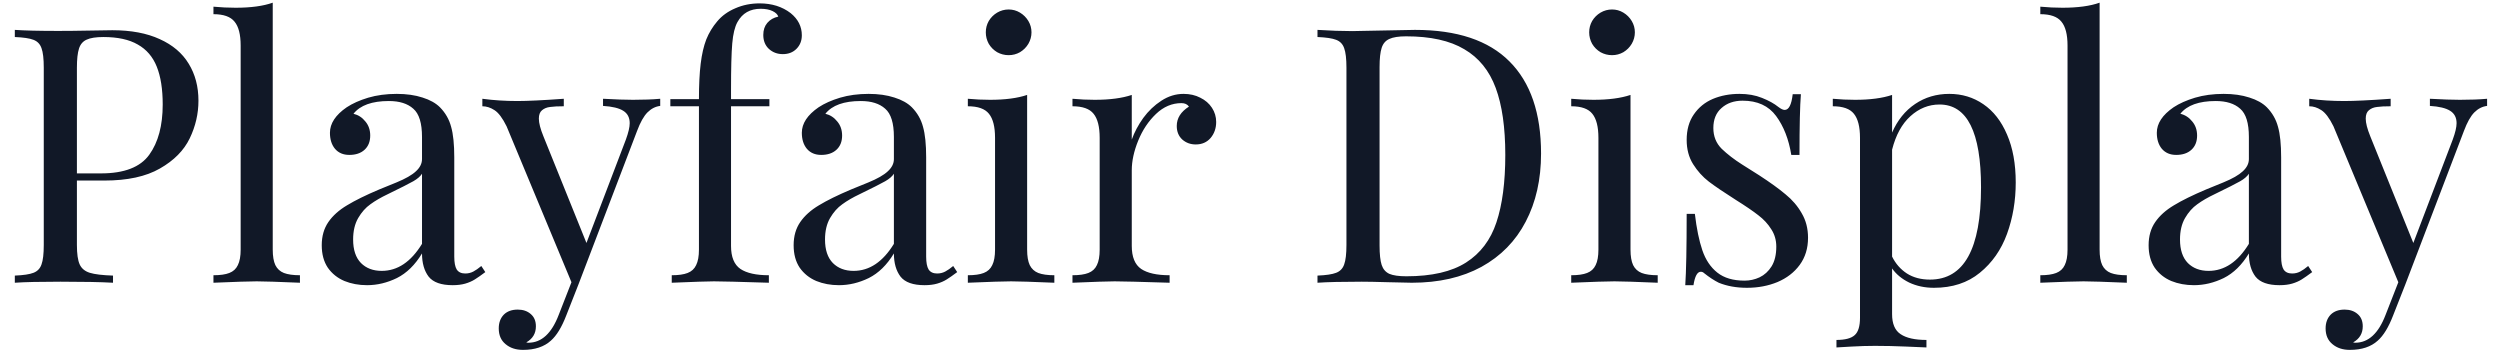 <svg width="168" height="24" viewBox="0 0 168 24" fill="none" xmlns="http://www.w3.org/2000/svg">
<path d="M5.168 16.457C5.168 17.059 5.23 17.496 5.355 17.77C5.48 18.043 5.707 18.23 6.035 18.332C6.363 18.434 6.883 18.496 7.594 18.52V19C6.766 18.953 5.59 18.93 4.066 18.93C2.691 18.93 1.668 18.953 0.996 19V18.52C1.574 18.496 1.992 18.434 2.25 18.332C2.516 18.23 2.695 18.043 2.789 17.77C2.891 17.496 2.941 17.059 2.941 16.457V4.551C2.941 3.949 2.891 3.512 2.789 3.238C2.695 2.965 2.516 2.777 2.25 2.676C1.992 2.574 1.574 2.512 0.996 2.488V2.008C1.66 2.055 2.637 2.078 3.926 2.078C4.551 2.078 5.238 2.07 5.988 2.055C6.746 2.039 7.266 2.031 7.547 2.031C8.805 2.031 9.867 2.23 10.734 2.629C11.602 3.02 12.25 3.57 12.68 4.281C13.117 4.992 13.336 5.82 13.336 6.766C13.336 7.641 13.141 8.484 12.75 9.297C12.359 10.109 11.691 10.785 10.746 11.324C9.809 11.863 8.566 12.133 7.02 12.133H5.168V16.457ZM6.785 11.652C8.348 11.652 9.43 11.234 10.031 10.398C10.633 9.562 10.934 8.438 10.934 7.023C10.934 5.992 10.801 5.145 10.535 4.48C10.27 3.816 9.844 3.32 9.258 2.992C8.68 2.656 7.91 2.488 6.949 2.488C6.449 2.488 6.074 2.547 5.824 2.664C5.574 2.773 5.402 2.973 5.309 3.262C5.215 3.551 5.168 3.98 5.168 4.551V11.652H6.785ZM18.328 16.773C18.328 17.219 18.387 17.566 18.504 17.816C18.629 18.066 18.82 18.242 19.078 18.344C19.344 18.445 19.703 18.496 20.156 18.496V19C18.688 18.938 17.719 18.906 17.25 18.906C16.781 18.906 15.812 18.938 14.344 19V18.496C14.797 18.496 15.152 18.445 15.41 18.344C15.676 18.242 15.867 18.066 15.984 17.816C16.109 17.566 16.172 17.219 16.172 16.773V3.062C16.172 2.32 16.035 1.785 15.762 1.457C15.496 1.121 15.023 0.953 14.344 0.953V0.449C14.844 0.496 15.34 0.52 15.832 0.52C16.863 0.52 17.695 0.406 18.328 0.18V16.773ZM28.359 9.203C28.359 8.273 28.164 7.641 27.773 7.305C27.391 6.961 26.844 6.789 26.133 6.789C25 6.789 24.207 7.074 23.754 7.645C24.074 7.723 24.34 7.895 24.551 8.16C24.77 8.418 24.879 8.734 24.879 9.109C24.879 9.516 24.75 9.836 24.492 10.07C24.242 10.297 23.902 10.41 23.473 10.41C23.066 10.41 22.746 10.273 22.512 10C22.285 9.727 22.172 9.367 22.172 8.922C22.172 8.297 22.547 7.727 23.297 7.211C23.688 6.953 24.168 6.738 24.738 6.566C25.316 6.395 25.957 6.309 26.66 6.309C27.316 6.309 27.895 6.391 28.395 6.555C28.895 6.711 29.285 6.93 29.566 7.211C29.934 7.586 30.184 8.023 30.316 8.523C30.457 9.016 30.527 9.699 30.527 10.574V17.242C30.527 17.641 30.582 17.93 30.691 18.109C30.809 18.289 31 18.379 31.266 18.379C31.461 18.379 31.641 18.336 31.805 18.25C31.969 18.164 32.148 18.039 32.344 17.875L32.613 18.285C32.332 18.496 32.098 18.66 31.91 18.777C31.723 18.895 31.508 18.988 31.266 19.059C31.023 19.129 30.742 19.164 30.422 19.164C29.648 19.164 29.109 18.973 28.805 18.59C28.508 18.199 28.359 17.68 28.359 17.031C27.891 17.805 27.328 18.355 26.672 18.684C26.016 19.004 25.348 19.164 24.668 19.164C24.113 19.164 23.605 19.07 23.145 18.883C22.684 18.688 22.312 18.391 22.031 17.992C21.758 17.586 21.621 17.082 21.621 16.48C21.621 15.871 21.77 15.352 22.066 14.922C22.363 14.492 22.781 14.117 23.32 13.797C23.859 13.469 24.582 13.113 25.488 12.73C25.645 12.668 26.027 12.512 26.637 12.262C27.246 12.012 27.684 11.762 27.949 11.512C28.223 11.262 28.359 10.988 28.359 10.691V9.203ZM28.359 11.676C28.242 11.855 28.047 12.023 27.773 12.18C27.5 12.336 26.93 12.625 26.062 13.047C25.602 13.266 25.211 13.492 24.891 13.727C24.57 13.953 24.297 14.262 24.07 14.652C23.844 15.043 23.73 15.523 23.73 16.094C23.73 16.789 23.906 17.316 24.258 17.676C24.609 18.027 25.074 18.203 25.652 18.203C26.715 18.203 27.617 17.598 28.359 16.387V11.676ZM40.523 6.637C41.367 6.684 42.039 6.707 42.539 6.707C43.25 6.707 43.859 6.684 44.367 6.637V7.117C44.047 7.156 43.762 7.301 43.512 7.551C43.262 7.801 43.027 8.219 42.809 8.805L38.871 19.117L38.051 21.203C37.746 21.992 37.402 22.555 37.02 22.891C36.566 23.305 35.941 23.512 35.145 23.512C34.668 23.512 34.277 23.383 33.973 23.125C33.668 22.875 33.516 22.523 33.516 22.07C33.516 21.688 33.629 21.379 33.855 21.145C34.082 20.918 34.395 20.805 34.793 20.805C35.145 20.805 35.434 20.902 35.66 21.098C35.895 21.293 36.012 21.57 36.012 21.93C36.012 22.406 35.797 22.766 35.367 23.008C35.398 23.023 35.445 23.031 35.508 23.031C36.391 23.031 37.07 22.406 37.547 21.156L38.402 18.965L34.043 8.488C33.77 7.934 33.496 7.57 33.223 7.398C32.957 7.227 32.688 7.141 32.414 7.141V6.637C33.164 6.738 33.949 6.789 34.77 6.789C35.457 6.789 36.496 6.738 37.887 6.637V7.141C37.496 7.141 37.191 7.156 36.973 7.188C36.754 7.211 36.57 7.285 36.422 7.41C36.281 7.527 36.211 7.715 36.211 7.973C36.211 8.262 36.312 8.656 36.516 9.156L39.41 16.328L42.059 9.379C42.23 8.91 42.316 8.543 42.316 8.277C42.316 7.902 42.172 7.625 41.883 7.445C41.602 7.266 41.148 7.156 40.523 7.117V6.637ZM46.969 6.66C46.969 5.707 47.008 4.914 47.086 4.281C47.164 3.641 47.289 3.098 47.461 2.652C47.641 2.207 47.887 1.801 48.199 1.434C48.512 1.059 48.918 0.766 49.418 0.555C49.918 0.336 50.461 0.227 51.047 0.227C51.867 0.227 52.562 0.445 53.133 0.883C53.633 1.289 53.883 1.785 53.883 2.371C53.883 2.738 53.762 3.043 53.52 3.285C53.285 3.52 52.98 3.637 52.605 3.637C52.238 3.637 51.926 3.52 51.668 3.285C51.418 3.051 51.293 2.738 51.293 2.348C51.293 2.02 51.383 1.75 51.562 1.539C51.75 1.32 51.996 1.18 52.301 1.117C52.254 0.969 52.125 0.844 51.914 0.742C51.703 0.641 51.438 0.59 51.117 0.59C50.406 0.59 49.887 0.887 49.559 1.48C49.379 1.801 49.262 2.281 49.207 2.922C49.152 3.555 49.125 4.594 49.125 6.039V6.66H51.703V7.141H49.125V16.527C49.125 17.27 49.336 17.785 49.758 18.074C50.18 18.355 50.816 18.496 51.668 18.496V19C49.699 18.938 48.469 18.906 47.977 18.906C47.586 18.906 46.641 18.938 45.141 19V18.496C45.594 18.496 45.949 18.445 46.207 18.344C46.473 18.242 46.664 18.066 46.781 17.816C46.906 17.566 46.969 17.219 46.969 16.773V7.141H45.047V6.66H46.969ZM60.07 9.203C60.07 8.273 59.875 7.641 59.484 7.305C59.102 6.961 58.555 6.789 57.844 6.789C56.711 6.789 55.918 7.074 55.465 7.645C55.785 7.723 56.051 7.895 56.262 8.16C56.48 8.418 56.59 8.734 56.59 9.109C56.59 9.516 56.461 9.836 56.203 10.07C55.953 10.297 55.613 10.41 55.184 10.41C54.777 10.41 54.457 10.273 54.223 10C53.996 9.727 53.883 9.367 53.883 8.922C53.883 8.297 54.258 7.727 55.008 7.211C55.398 6.953 55.879 6.738 56.449 6.566C57.027 6.395 57.668 6.309 58.371 6.309C59.027 6.309 59.605 6.391 60.105 6.555C60.605 6.711 60.996 6.93 61.277 7.211C61.645 7.586 61.895 8.023 62.027 8.523C62.168 9.016 62.238 9.699 62.238 10.574V17.242C62.238 17.641 62.293 17.93 62.402 18.109C62.52 18.289 62.711 18.379 62.977 18.379C63.172 18.379 63.352 18.336 63.516 18.25C63.68 18.164 63.859 18.039 64.055 17.875L64.324 18.285C64.043 18.496 63.809 18.66 63.621 18.777C63.434 18.895 63.219 18.988 62.977 19.059C62.734 19.129 62.453 19.164 62.133 19.164C61.359 19.164 60.82 18.973 60.516 18.59C60.219 18.199 60.07 17.68 60.07 17.031C59.602 17.805 59.039 18.355 58.383 18.684C57.727 19.004 57.059 19.164 56.379 19.164C55.824 19.164 55.316 19.07 54.855 18.883C54.395 18.688 54.023 18.391 53.742 17.992C53.469 17.586 53.332 17.082 53.332 16.48C53.332 15.871 53.48 15.352 53.777 14.922C54.074 14.492 54.492 14.117 55.031 13.797C55.57 13.469 56.293 13.113 57.199 12.73C57.355 12.668 57.738 12.512 58.348 12.262C58.957 12.012 59.395 11.762 59.66 11.512C59.934 11.262 60.07 10.988 60.07 10.691V9.203ZM60.07 11.676C59.953 11.855 59.758 12.023 59.484 12.18C59.211 12.336 58.641 12.625 57.773 13.047C57.312 13.266 56.922 13.492 56.602 13.727C56.281 13.953 56.008 14.262 55.781 14.652C55.555 15.043 55.441 15.523 55.441 16.094C55.441 16.789 55.617 17.316 55.969 17.676C56.32 18.027 56.785 18.203 57.363 18.203C58.426 18.203 59.328 17.598 60.07 16.387V11.676ZM67.781 0.637C68.055 0.637 68.309 0.707 68.543 0.848C68.777 0.988 68.965 1.176 69.106 1.41C69.246 1.645 69.316 1.898 69.316 2.172C69.316 2.445 69.246 2.703 69.106 2.945C68.965 3.18 68.777 3.367 68.543 3.508C68.309 3.641 68.055 3.707 67.781 3.707C67.508 3.707 67.25 3.641 67.008 3.508C66.773 3.367 66.586 3.18 66.445 2.945C66.312 2.703 66.246 2.445 66.246 2.172C66.246 1.898 66.312 1.645 66.445 1.41C66.586 1.176 66.773 0.988 67.008 0.848C67.25 0.707 67.508 0.637 67.781 0.637ZM69.023 16.773C69.023 17.219 69.082 17.566 69.199 17.816C69.324 18.066 69.516 18.242 69.773 18.344C70.039 18.445 70.398 18.496 70.852 18.496V19C69.383 18.938 68.414 18.906 67.945 18.906C67.477 18.906 66.508 18.938 65.039 19V18.496C65.492 18.496 65.848 18.445 66.106 18.344C66.371 18.242 66.562 18.066 66.68 17.816C66.805 17.566 66.867 17.219 66.867 16.773V9.262C66.867 8.52 66.731 7.98 66.457 7.645C66.191 7.309 65.719 7.141 65.039 7.141V6.637C65.539 6.684 66.035 6.707 66.527 6.707C67.543 6.707 68.375 6.598 69.023 6.379V16.773ZM76.055 9.379C76.234 8.879 76.492 8.395 76.828 7.926C77.172 7.457 77.578 7.07 78.047 6.766C78.516 6.461 79.012 6.309 79.535 6.309C79.957 6.309 80.332 6.395 80.66 6.566C80.996 6.73 81.258 6.957 81.445 7.246C81.633 7.535 81.727 7.852 81.727 8.195C81.727 8.617 81.602 8.977 81.352 9.273C81.102 9.562 80.769 9.707 80.356 9.707C80.004 9.707 79.703 9.598 79.453 9.379C79.203 9.152 79.078 8.848 79.078 8.465C79.078 7.941 79.352 7.508 79.898 7.164C79.789 7.008 79.621 6.93 79.394 6.93C78.762 6.93 78.191 7.172 77.684 7.656C77.176 8.141 76.777 8.738 76.488 9.449C76.199 10.16 76.055 10.824 76.055 11.441V16.527C76.055 17.27 76.266 17.785 76.688 18.074C77.109 18.355 77.746 18.496 78.598 18.496V19C76.629 18.938 75.398 18.906 74.906 18.906C74.484 18.906 73.539 18.938 72.07 19V18.496C72.523 18.496 72.879 18.445 73.137 18.344C73.402 18.242 73.594 18.066 73.711 17.816C73.836 17.566 73.898 17.219 73.898 16.773V9.262C73.898 8.52 73.762 7.98 73.488 7.645C73.223 7.309 72.75 7.141 72.07 7.141V6.637C72.57 6.684 73.066 6.707 73.559 6.707C74.574 6.707 75.406 6.598 76.055 6.379V9.379ZM88.535 2.008C89.394 2.062 90.176 2.09 90.879 2.09L91.465 2.078C93.668 2.031 94.875 2.008 95.086 2.008C97.914 2.008 100.031 2.715 101.438 4.129C102.852 5.543 103.559 7.605 103.559 10.316C103.559 12.059 103.215 13.586 102.527 14.898C101.848 16.203 100.855 17.215 99.551 17.934C98.246 18.645 96.688 19 94.875 19C94.656 19 94.133 18.988 93.305 18.965C92.484 18.941 91.887 18.93 91.512 18.93C90.199 18.93 89.207 18.953 88.535 19V18.52C89.113 18.496 89.531 18.434 89.789 18.332C90.055 18.23 90.234 18.043 90.328 17.77C90.43 17.496 90.481 17.059 90.481 16.457V4.551C90.481 3.949 90.43 3.512 90.328 3.238C90.234 2.965 90.055 2.777 89.789 2.676C89.531 2.574 89.113 2.512 88.535 2.488V2.008ZM92.707 16.504C92.707 17.082 92.754 17.516 92.848 17.805C92.941 18.086 93.113 18.285 93.363 18.402C93.621 18.512 94.004 18.566 94.512 18.566C96.215 18.566 97.551 18.258 98.519 17.641C99.488 17.023 100.168 16.125 100.559 14.945C100.957 13.758 101.156 12.246 101.156 10.41C101.156 8.566 100.941 7.066 100.512 5.91C100.082 4.746 99.379 3.879 98.402 3.309C97.434 2.73 96.129 2.441 94.488 2.441C93.988 2.441 93.613 2.5 93.363 2.617C93.113 2.727 92.941 2.926 92.848 3.215C92.754 3.504 92.707 3.934 92.707 4.504V16.504ZM108.328 0.637C108.602 0.637 108.855 0.707 109.09 0.848C109.324 0.988 109.512 1.176 109.652 1.41C109.793 1.645 109.863 1.898 109.863 2.172C109.863 2.445 109.793 2.703 109.652 2.945C109.512 3.18 109.324 3.367 109.09 3.508C108.855 3.641 108.602 3.707 108.328 3.707C108.055 3.707 107.797 3.641 107.555 3.508C107.32 3.367 107.133 3.18 106.992 2.945C106.859 2.703 106.793 2.445 106.793 2.172C106.793 1.898 106.859 1.645 106.992 1.41C107.133 1.176 107.32 0.988 107.555 0.848C107.797 0.707 108.055 0.637 108.328 0.637ZM109.57 16.773C109.57 17.219 109.629 17.566 109.746 17.816C109.871 18.066 110.062 18.242 110.32 18.344C110.586 18.445 110.945 18.496 111.398 18.496V19C109.93 18.938 108.961 18.906 108.492 18.906C108.023 18.906 107.055 18.938 105.586 19V18.496C106.039 18.496 106.395 18.445 106.652 18.344C106.918 18.242 107.109 18.066 107.227 17.816C107.352 17.566 107.414 17.219 107.414 16.773V9.262C107.414 8.52 107.277 7.98 107.004 7.645C106.738 7.309 106.266 7.141 105.586 7.141V6.637C106.086 6.684 106.582 6.707 107.074 6.707C108.09 6.707 108.922 6.598 109.57 6.379V16.773ZM113.895 14.371C114.012 15.363 114.18 16.18 114.398 16.82C114.617 17.461 114.953 17.961 115.406 18.32C115.859 18.68 116.469 18.859 117.234 18.859C117.586 18.859 117.922 18.785 118.242 18.637C118.57 18.48 118.84 18.234 119.051 17.898C119.262 17.555 119.367 17.113 119.367 16.574C119.367 16.137 119.254 15.746 119.027 15.402C118.809 15.051 118.52 14.738 118.16 14.465C117.801 14.184 117.297 13.84 116.648 13.434C115.859 12.934 115.254 12.523 114.832 12.203C114.418 11.883 114.066 11.492 113.777 11.031C113.488 10.57 113.344 10.027 113.344 9.402C113.344 8.723 113.504 8.152 113.824 7.691C114.145 7.223 114.57 6.875 115.102 6.648C115.641 6.422 116.238 6.309 116.895 6.309C117.457 6.309 117.961 6.398 118.406 6.578C118.859 6.758 119.227 6.961 119.508 7.188C119.68 7.32 119.82 7.387 119.93 7.387C120.211 7.387 120.391 7.035 120.469 6.332H121.02C120.957 7.113 120.926 8.473 120.926 10.41H120.375C120.203 9.355 119.863 8.484 119.355 7.797C118.848 7.109 118.098 6.766 117.105 6.766C116.527 6.766 116.055 6.93 115.688 7.258C115.32 7.578 115.137 8.027 115.137 8.605C115.137 9.16 115.324 9.625 115.699 10C116.082 10.367 116.539 10.719 117.07 11.055C117.609 11.391 117.992 11.633 118.219 11.781C118.953 12.258 119.543 12.684 119.988 13.059C120.441 13.426 120.805 13.852 121.078 14.336C121.359 14.812 121.5 15.359 121.5 15.977C121.5 16.688 121.312 17.297 120.938 17.805C120.57 18.305 120.074 18.688 119.449 18.953C118.824 19.211 118.141 19.34 117.398 19.34C116.688 19.34 116.055 19.227 115.5 19C115.188 18.844 114.859 18.629 114.516 18.355C114.453 18.293 114.379 18.262 114.293 18.262C114.059 18.262 113.895 18.562 113.801 19.164H113.25C113.312 18.25 113.344 16.652 113.344 14.371H113.895ZM127.148 8.91C127.508 8.082 128.023 7.441 128.695 6.988C129.367 6.535 130.133 6.309 130.992 6.309C131.844 6.309 132.605 6.539 133.277 7C133.957 7.461 134.488 8.141 134.871 9.039C135.262 9.938 135.457 11.012 135.457 12.262C135.457 13.488 135.262 14.641 134.871 15.719C134.48 16.789 133.871 17.66 133.043 18.332C132.223 19.004 131.195 19.34 129.961 19.34C129.352 19.34 128.797 19.223 128.297 18.988C127.805 18.746 127.422 18.43 127.148 18.039V21.109C127.148 21.758 127.34 22.207 127.723 22.457C128.105 22.715 128.684 22.844 129.457 22.844V23.348C129.254 23.34 128.797 23.32 128.086 23.289C127.383 23.258 126.688 23.242 126 23.242C125.492 23.242 124.969 23.258 124.43 23.289C123.891 23.32 123.551 23.34 123.41 23.348V22.844C123.996 22.844 124.406 22.734 124.641 22.516C124.875 22.305 124.992 21.918 124.992 21.355V9.262C124.992 8.52 124.855 7.98 124.582 7.645C124.316 7.309 123.844 7.141 123.164 7.141V6.637C123.664 6.684 124.16 6.707 124.652 6.707C125.668 6.707 126.5 6.598 127.148 6.379V8.91ZM127.148 17.242C127.383 17.719 127.715 18.098 128.145 18.379C128.574 18.652 129.09 18.789 129.691 18.789C131.98 18.789 133.125 16.723 133.125 12.59C133.125 8.879 132.195 7.023 130.336 7.023C129.609 7.023 128.957 7.285 128.379 7.809C127.809 8.324 127.398 9.074 127.148 10.059V17.242ZM141.094 16.773C141.094 17.219 141.152 17.566 141.27 17.816C141.395 18.066 141.586 18.242 141.844 18.344C142.109 18.445 142.469 18.496 142.922 18.496V19C141.453 18.938 140.484 18.906 140.016 18.906C139.547 18.906 138.578 18.938 137.109 19V18.496C137.562 18.496 137.918 18.445 138.176 18.344C138.441 18.242 138.633 18.066 138.75 17.816C138.875 17.566 138.938 17.219 138.938 16.773V3.062C138.938 2.32 138.801 1.785 138.527 1.457C138.262 1.121 137.789 0.953 137.109 0.953V0.449C137.609 0.496 138.105 0.52 138.598 0.52C139.629 0.52 140.461 0.406 141.094 0.18V16.773ZM151.125 9.203C151.125 8.273 150.93 7.641 150.539 7.305C150.156 6.961 149.609 6.789 148.898 6.789C147.766 6.789 146.973 7.074 146.52 7.645C146.84 7.723 147.105 7.895 147.316 8.16C147.535 8.418 147.645 8.734 147.645 9.109C147.645 9.516 147.516 9.836 147.258 10.07C147.008 10.297 146.668 10.41 146.238 10.41C145.832 10.41 145.512 10.273 145.277 10C145.051 9.727 144.938 9.367 144.938 8.922C144.938 8.297 145.312 7.727 146.062 7.211C146.453 6.953 146.934 6.738 147.504 6.566C148.082 6.395 148.723 6.309 149.426 6.309C150.082 6.309 150.66 6.391 151.16 6.555C151.66 6.711 152.051 6.93 152.332 7.211C152.699 7.586 152.949 8.023 153.082 8.523C153.223 9.016 153.293 9.699 153.293 10.574V17.242C153.293 17.641 153.348 17.93 153.457 18.109C153.574 18.289 153.766 18.379 154.031 18.379C154.227 18.379 154.406 18.336 154.57 18.25C154.734 18.164 154.914 18.039 155.109 17.875L155.379 18.285C155.098 18.496 154.863 18.66 154.676 18.777C154.488 18.895 154.273 18.988 154.031 19.059C153.789 19.129 153.508 19.164 153.188 19.164C152.414 19.164 151.875 18.973 151.57 18.59C151.273 18.199 151.125 17.68 151.125 17.031C150.656 17.805 150.094 18.355 149.438 18.684C148.781 19.004 148.113 19.164 147.434 19.164C146.879 19.164 146.371 19.07 145.91 18.883C145.449 18.688 145.078 18.391 144.797 17.992C144.523 17.586 144.387 17.082 144.387 16.48C144.387 15.871 144.535 15.352 144.832 14.922C145.129 14.492 145.547 14.117 146.086 13.797C146.625 13.469 147.348 13.113 148.254 12.73C148.41 12.668 148.793 12.512 149.402 12.262C150.012 12.012 150.449 11.762 150.715 11.512C150.988 11.262 151.125 10.988 151.125 10.691V9.203ZM151.125 11.676C151.008 11.855 150.812 12.023 150.539 12.18C150.266 12.336 149.695 12.625 148.828 13.047C148.367 13.266 147.977 13.492 147.656 13.727C147.336 13.953 147.062 14.262 146.836 14.652C146.609 15.043 146.496 15.523 146.496 16.094C146.496 16.789 146.672 17.316 147.023 17.676C147.375 18.027 147.84 18.203 148.418 18.203C149.48 18.203 150.383 17.598 151.125 16.387V11.676ZM163.289 6.637C164.133 6.684 164.805 6.707 165.305 6.707C166.016 6.707 166.625 6.684 167.133 6.637V7.117C166.812 7.156 166.527 7.301 166.277 7.551C166.027 7.801 165.793 8.219 165.574 8.805L161.637 19.117L160.816 21.203C160.512 21.992 160.168 22.555 159.785 22.891C159.332 23.305 158.707 23.512 157.91 23.512C157.434 23.512 157.043 23.383 156.738 23.125C156.434 22.875 156.281 22.523 156.281 22.07C156.281 21.688 156.395 21.379 156.621 21.145C156.848 20.918 157.16 20.805 157.559 20.805C157.91 20.805 158.199 20.902 158.426 21.098C158.66 21.293 158.777 21.57 158.777 21.93C158.777 22.406 158.562 22.766 158.133 23.008C158.164 23.023 158.211 23.031 158.273 23.031C159.156 23.031 159.836 22.406 160.312 21.156L161.168 18.965L156.809 8.488C156.535 7.934 156.262 7.57 155.988 7.398C155.723 7.227 155.453 7.141 155.18 7.141V6.637C155.93 6.738 156.715 6.789 157.535 6.789C158.223 6.789 159.262 6.738 160.652 6.637V7.141C160.262 7.141 159.957 7.156 159.738 7.188C159.52 7.211 159.336 7.285 159.188 7.41C159.047 7.527 158.977 7.715 158.977 7.973C158.977 8.262 159.078 8.656 159.281 9.156L162.176 16.328L164.824 9.379C164.996 8.91 165.082 8.543 165.082 8.277C165.082 7.902 164.938 7.625 164.648 7.445C164.367 7.266 163.914 7.156 163.289 7.117V6.637Z" fill="#111827"/>
</svg>
